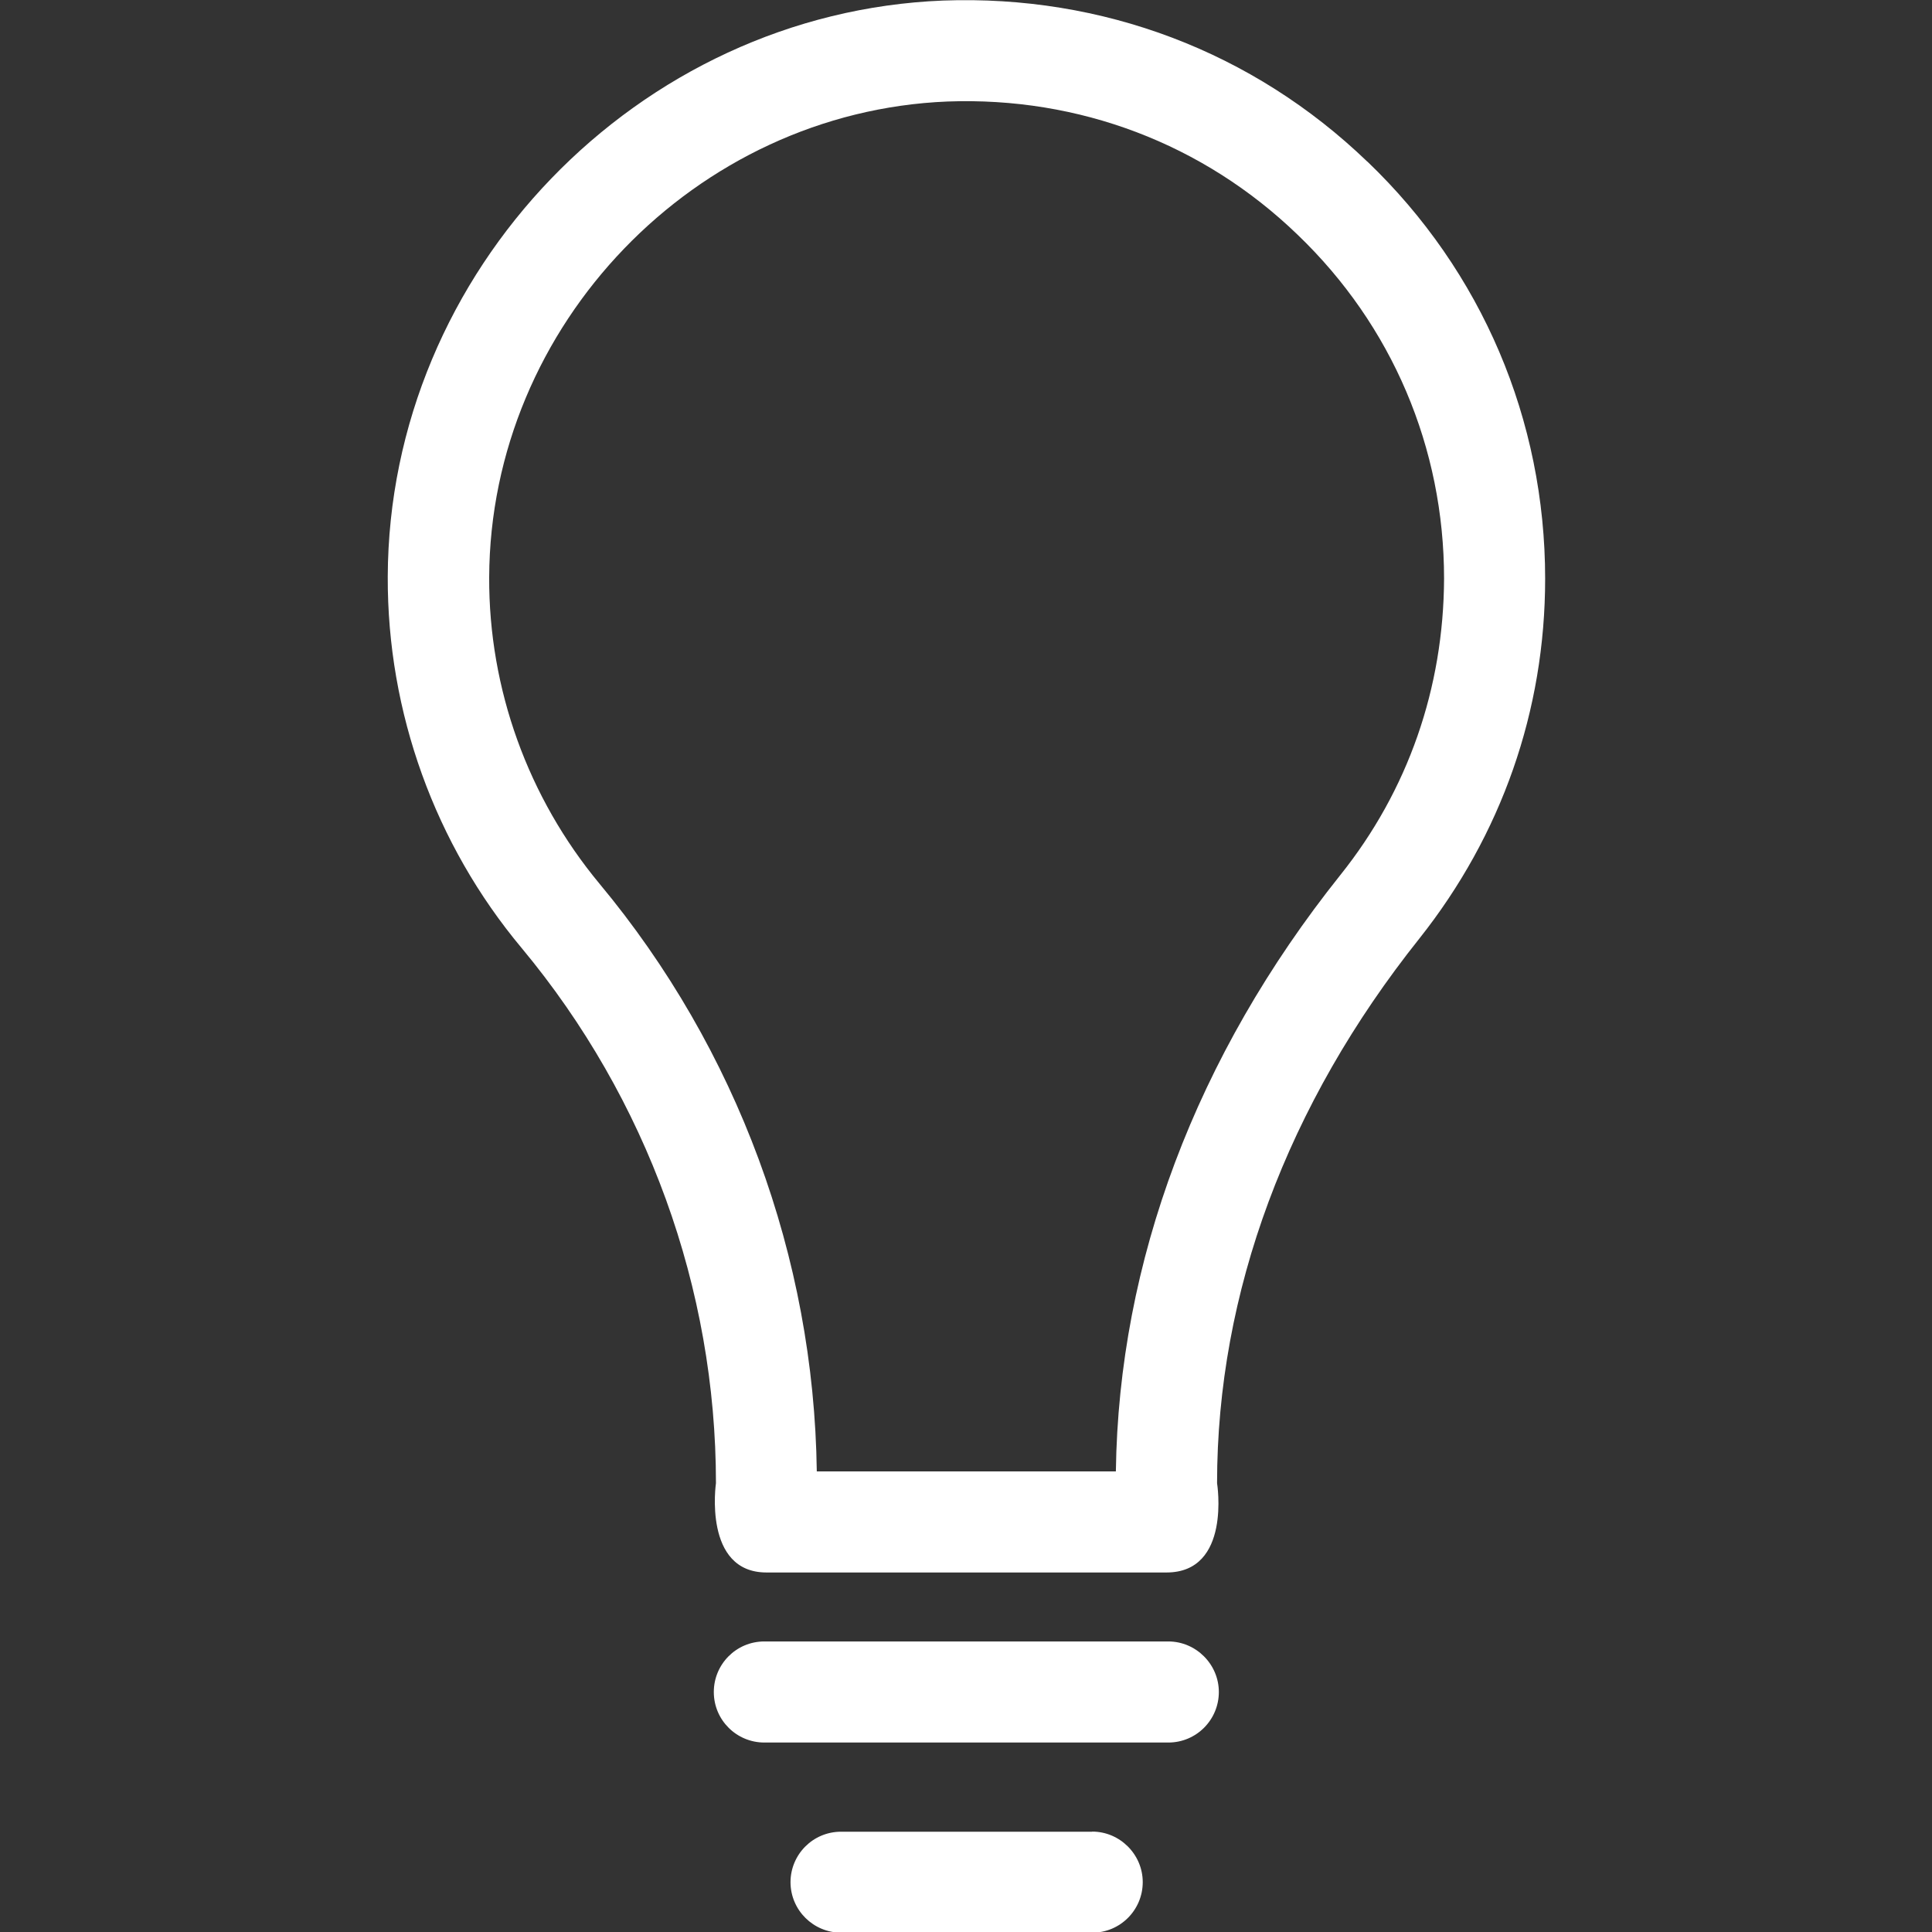 <?xml version="1.0" encoding="UTF-8" standalone="no"?>
<svg
   xmlns:dc="http://purl.org/dc/elements/1.1/"
   xmlns:cc="http://creativecommons.org/ns#"
   xmlns:rdf="http://www.w3.org/1999/02/22-rdf-syntax-ns#"
   xmlns:svg="http://www.w3.org/2000/svg"
   xmlns="http://www.w3.org/2000/svg"
   xmlns:sodipodi="http://sodipodi.sourceforge.net/DTD/sodipodi-0.dtd"
   xmlns:inkscape="http://www.inkscape.org/namespaces/inkscape"
   version="1.1"
   viewBox="0 0 20 20"
   enable-background="new 0 0 512 512"
   id="svg2"
   inkscape:version="0.91 r13725"
   sodipodi:docname="info.svg"
   width="20"
   height="20">
  <rect x="0" y="0" width="20" height="20" fill="#333333" stroke="none"/>
  <defs
     id="defs26" />
  <sodipodi:namedview
     pagecolor="#ffffff"
     bordercolor="#666666"
     borderopacity="1"
     objecttolerance="10"
     gridtolerance="10"
     guidetolerance="10"
     inkscape:pageopacity="0"
     inkscape:pageshadow="2"
     inkscape:window-width="2048"
     inkscape:window-height="1108"
     id="namedview24"
     showgrid="false"
     inkscape:zoom="48.55"
     inkscape:cx="10"
     inkscape:cy="13.558335"
     inkscape:window-x="0"
     inkscape:window-y="0"
     inkscape:window-maximized="1"
     inkscape:current-layer="svg2" />
  <g
     id="g4159"
     transform="matrix(1.231,0,0,1.231,-2.306,-4.613)">
    <path
       inkscape:connector-curvature="0"
       style="fill:#ffffff;fill-opacity:1"
       id="path8"
       d="M 13.372,5.107 C 12.409,4.18 11.143,3.703 9.804,3.752 7.236,3.854 5.142,6.026 5.134,8.598 c -0.004,1.139 0.396,2.249 1.127,3.123 1.053,1.266 1.633,2.862 1.633,4.499 0,0 -0.11,0.751 0.425,0.751 l 3.364,0 c 0.547,0 0.425,-0.751 0.425,-0.751 0,-1.6 0.588,-3.184 1.702,-4.581 0.69,-0.87 1.057,-1.915 1.057,-3.025 0,-1.335 -0.531,-2.584 -1.494,-3.507 z M 13.143,11.108 c -1.212,1.519 -1.862,3.25 -1.886,5.013 l -2.515,0 C 8.718,14.321 8.073,12.57 6.914,11.178 6.314,10.455 5.983,9.541 5.987,8.602 5.995,6.479 7.722,4.687 9.841,4.601 c 1.106,-0.041 2.151,0.355 2.943,1.119 0.796,0.763 1.233,1.792 1.233,2.894 -0.004,0.919 -0.302,1.78 -0.874,2.494 z" />
    <path
       inkscape:connector-curvature="0"
       style="fill:#ffffff;fill-opacity:1"
       id="path12"
       d="m 11.698,17.551 -3.397,0 c -0.237,0 -0.425,0.192 -0.425,0.425 0,0.237 0.192,0.425 0.425,0.425 l 3.397,0 c 0.237,0 0.425,-0.192 0.425,-0.425 0,-0.233 -0.192,-0.425 -0.425,-0.425 z" />
    <path
       inkscape:connector-curvature="0"
       style="fill:#ffffff;fill-opacity:1"
       id="path14"
       d="m 11.057,19.151 -2.111,0 c -0.237,0 -0.425,0.192 -0.425,0.425 C 8.522,19.812 8.714,20 8.947,20 l 2.111,0 c 0.237,0 0.425,-0.192 0.425,-0.425 0,-0.233 -0.192,-0.425 -0.425,-0.425 z" />
  </g>
</svg>
